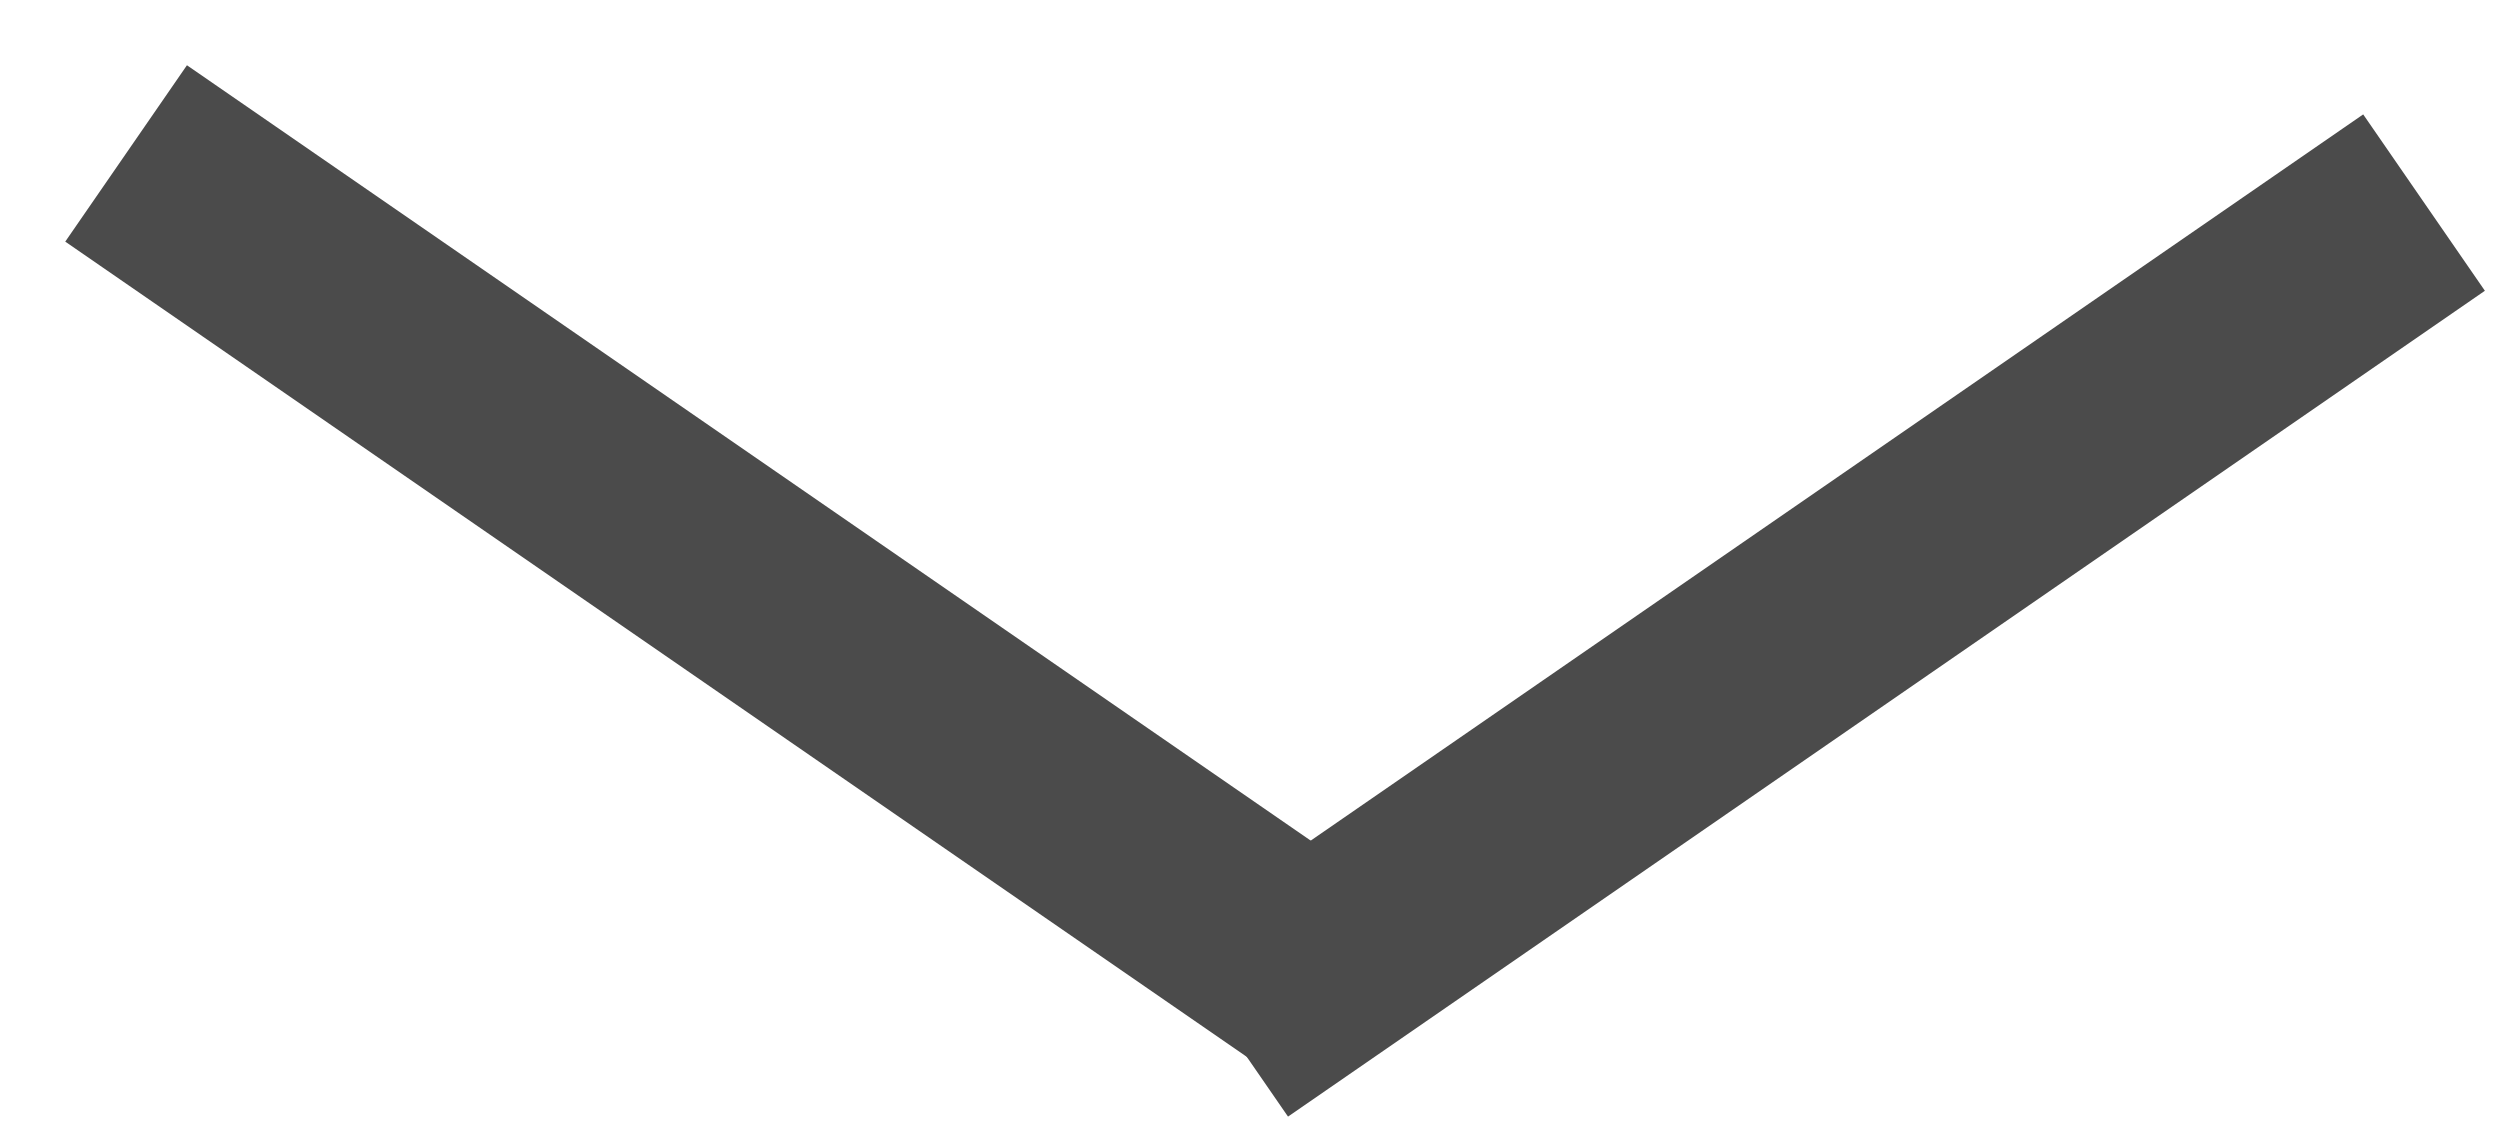 <?xml version="1.0" encoding="UTF-8" standalone="no"?>
<svg width="35px" height="16px" viewBox="0 0 35 16" version="1.1" xmlns="http://www.w3.org/2000/svg" xmlns:xlink="http://www.w3.org/1999/xlink">
    <!-- Generator: Sketch 3.8.2 (29753) - http://www.bohemiancoding.com/sketch -->
    <title>&gt;</title>
    <desc>Created with Sketch.</desc>
    <defs></defs>
    <g id="Homepage" stroke="none" stroke-width="1" fill="none" fill-rule="evenodd" stroke-linecap="square">
        <g transform="translate(-702, -768)" id="Hero" stroke="#4B4B4B" stroke-width="3">
            <g transform="translate(0, -6)">
                <g id="&gt;" transform="translate(705, 777)">
                    <path d="M0,0 L14.288,9.858" id="Line"></path>
                    <path d="M15.416,0.688 L29.703,10.546" id="Line" transform="translate(22.559, 5.617) scale(-1, 1) translate(-22.559, -5.617) "></path>
                </g>
            </g>
        </g>
    </g>
</svg>